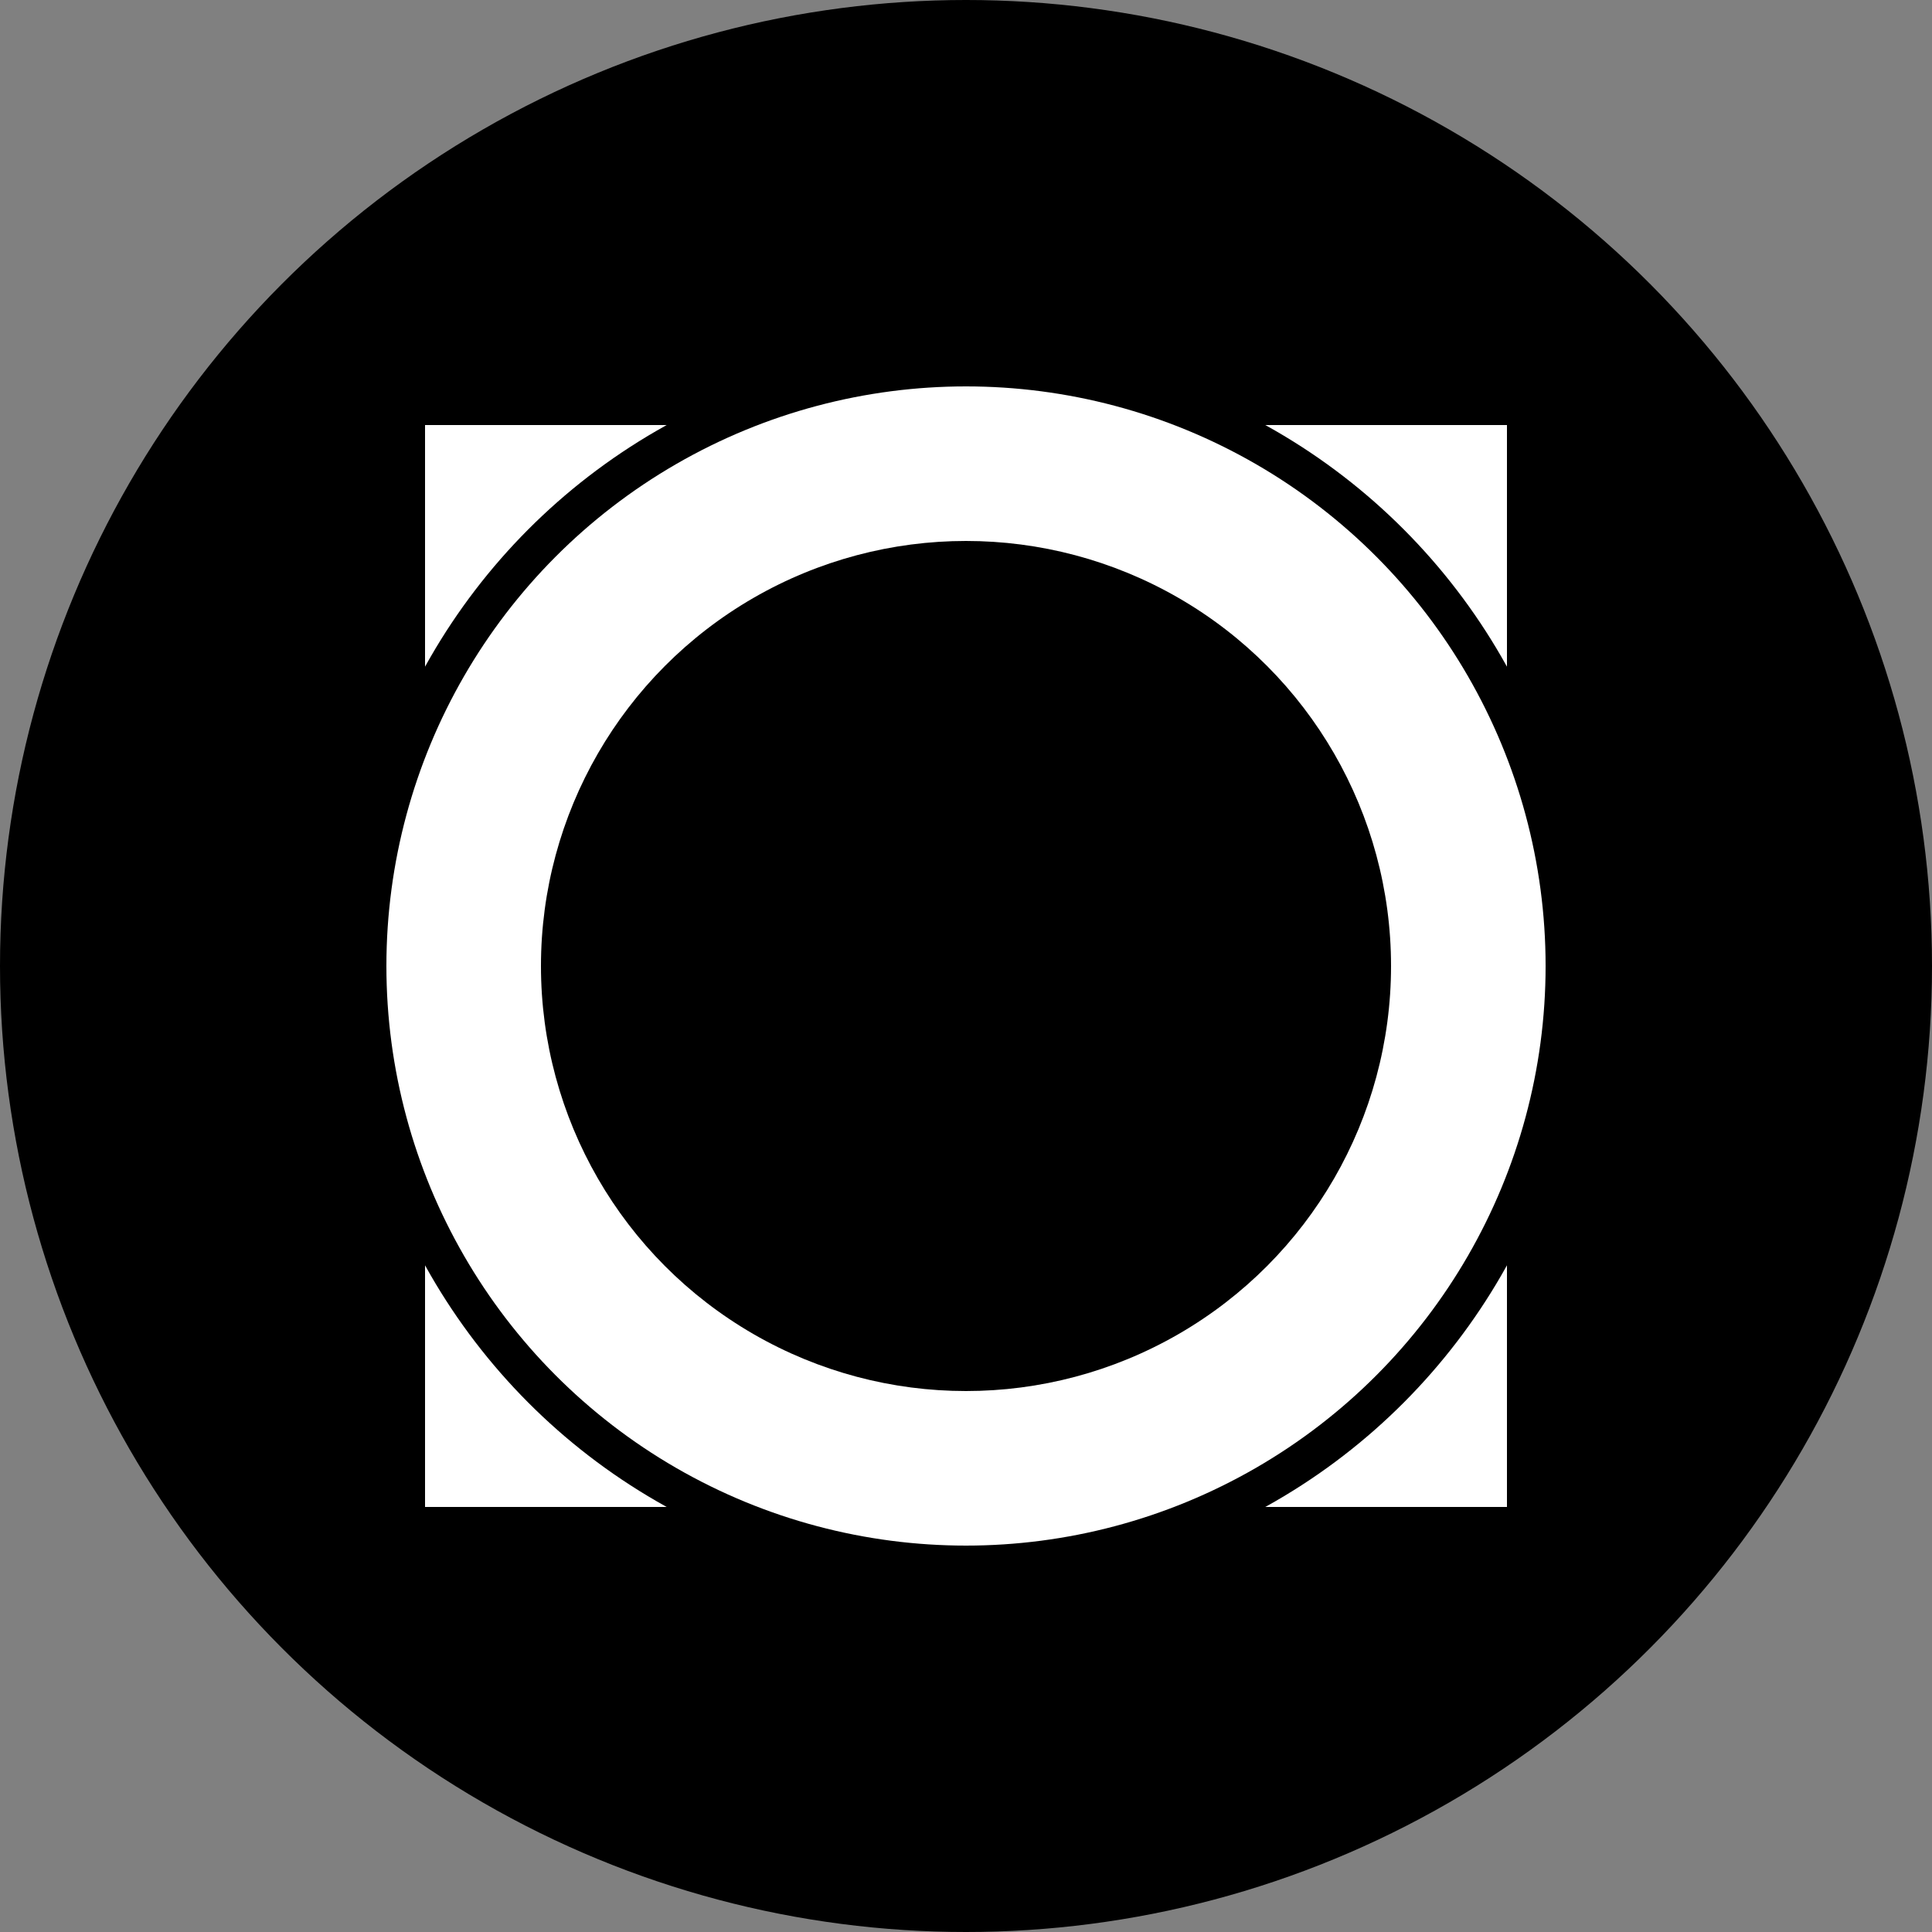 <svg width="400" height="400" viewBox="0 0 400 400" fill="none" xmlns="http://www.w3.org/2000/svg">
<rect x="0" y="0" width="400" height="400" fill="#808080" stroke="none"/>
<circle cx="200" cy="200" r="200" fill="black"/>
<rect x="88" y="88" width="224" height="224" fill="white"/>
<g style="mix-blend-mode:multiply">
<circle cx="200" cy="200" r="128" fill="black"/>
</g>
<circle cx="200" cy="200" r="120" fill="white"/>
<circle cx="200" cy="200" r="88" fill="black"/>
</svg>
